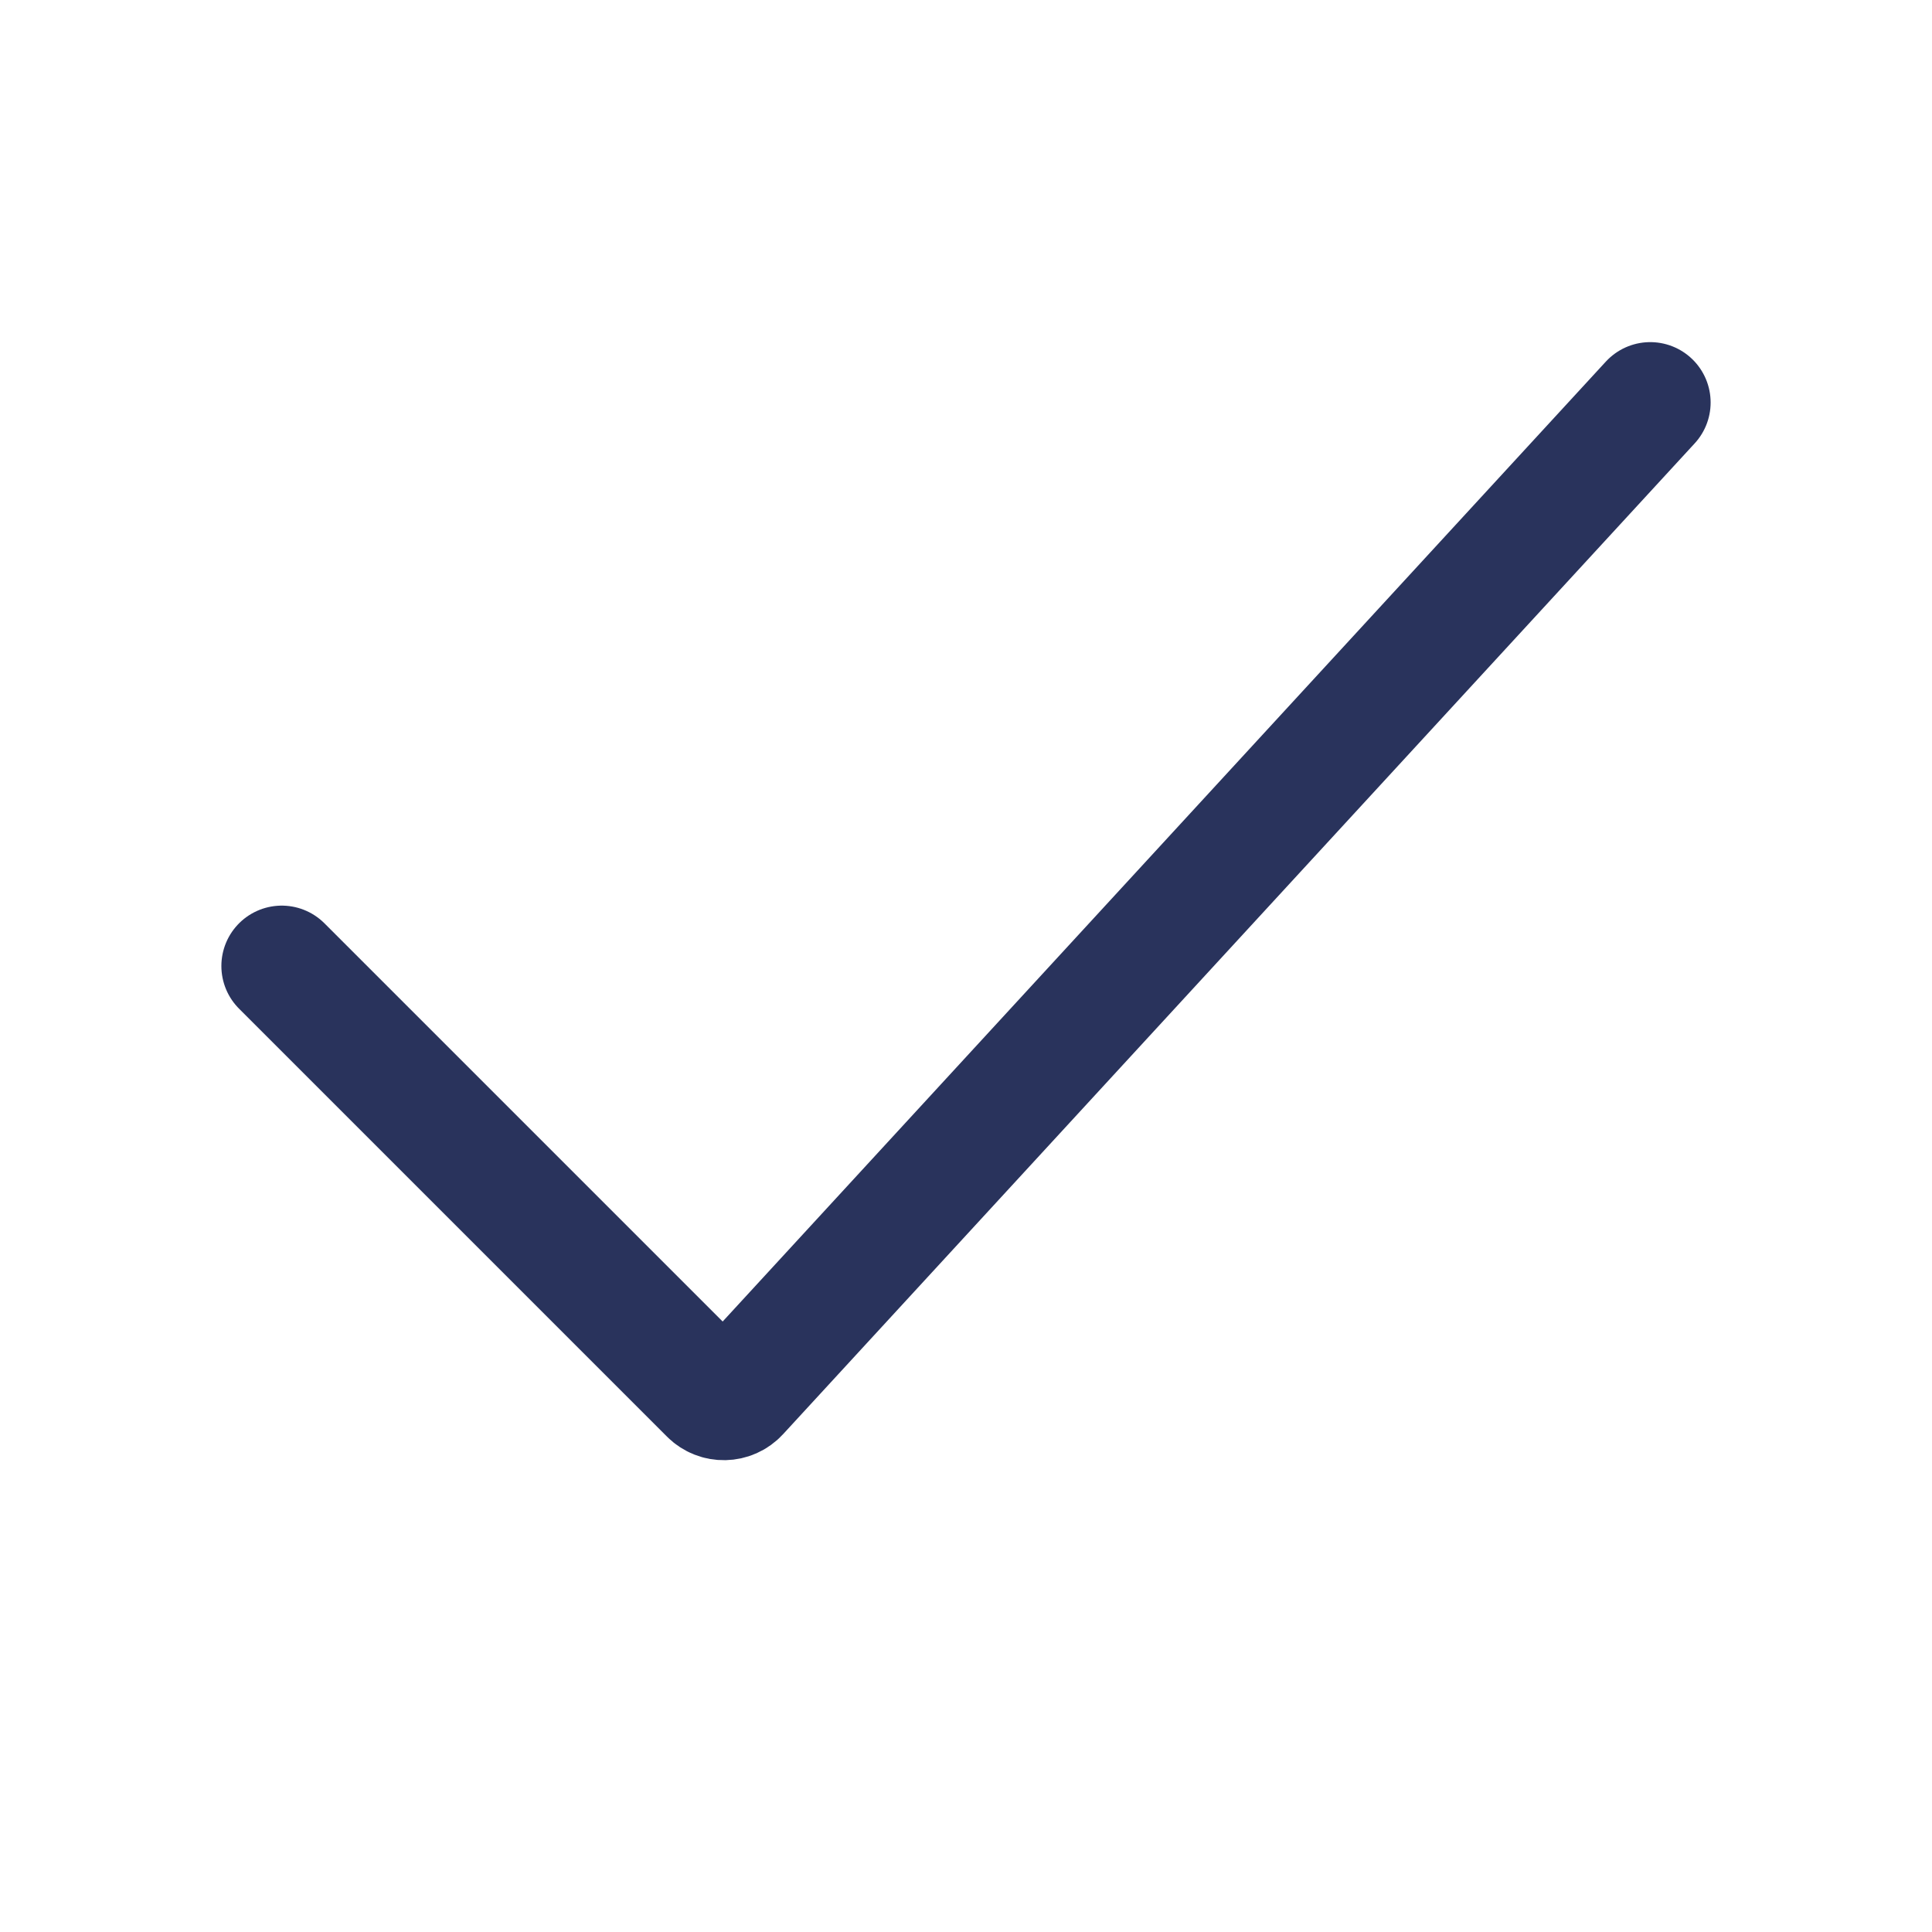 <svg width="24" height="24" viewBox="0 0 24 24" fill="none" xmlns="http://www.w3.org/2000/svg">
<path d="M3.5 12L8.816 17.316C8.916 17.416 9.08 17.413 9.176 17.308L20.5 5" stroke="#29335C" stroke-width="1.5" stroke-linecap="round"/>
</svg>
